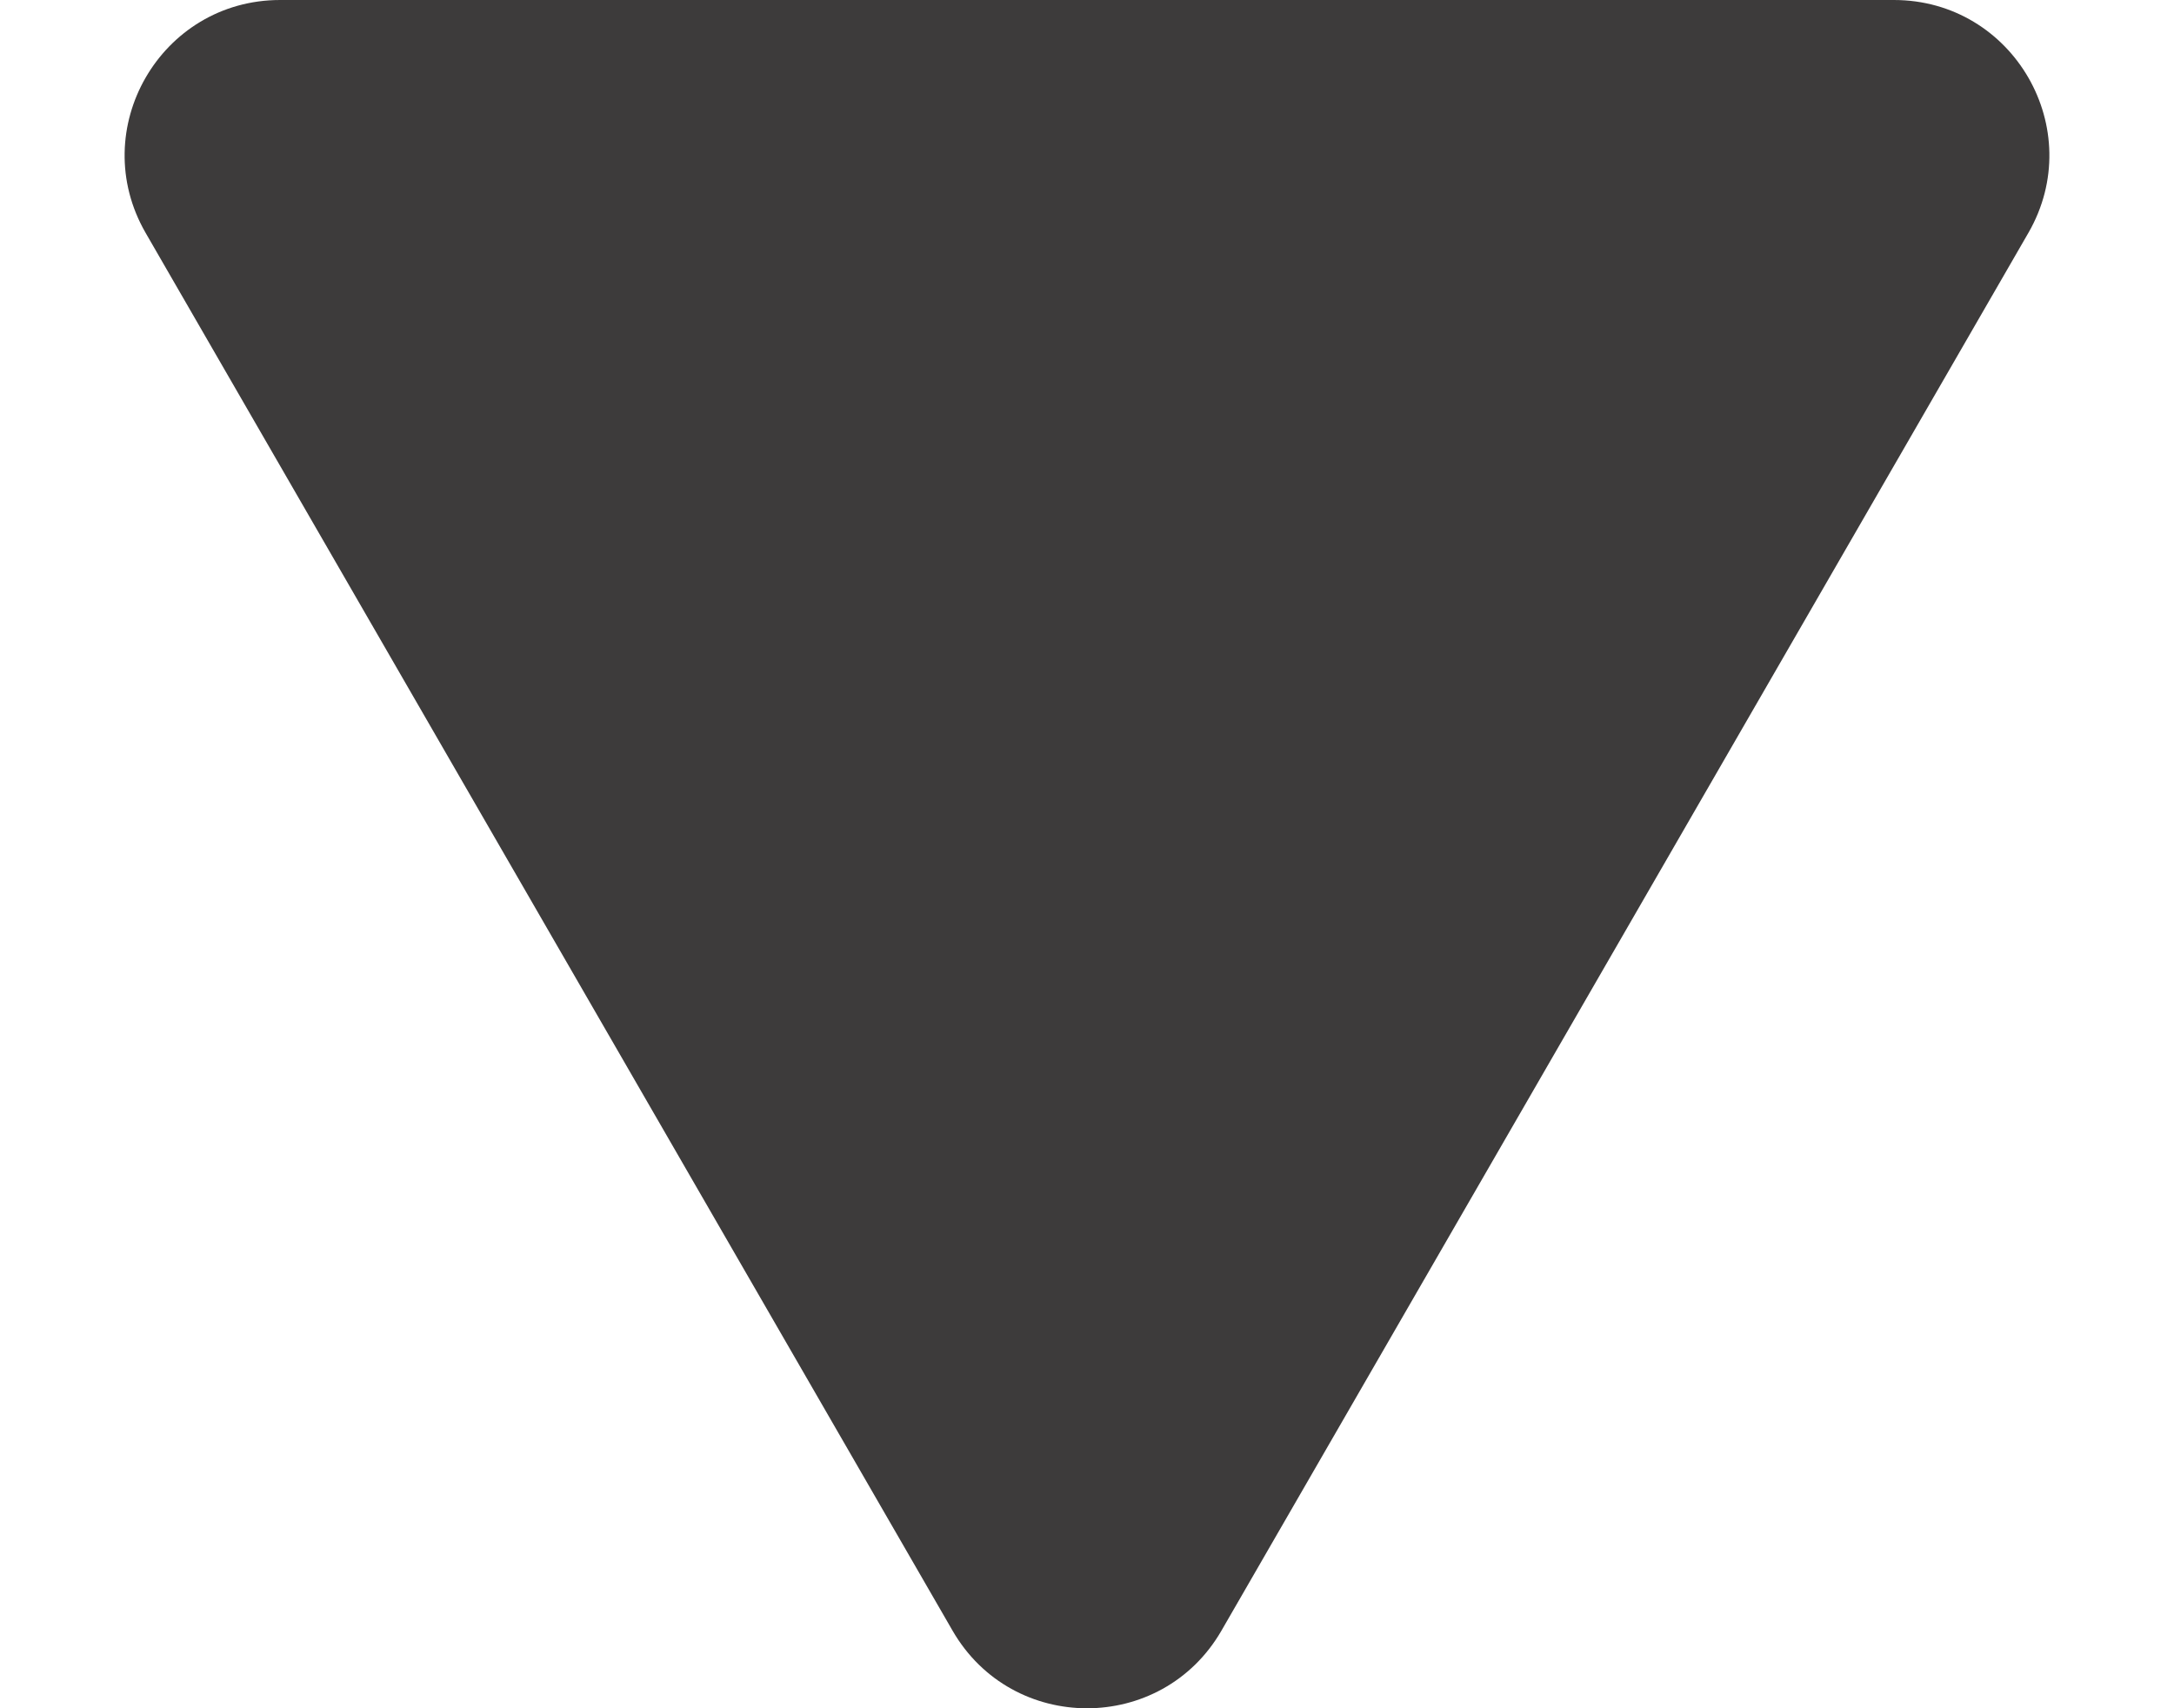 <svg width="14" height="11" viewBox="0 0 14 11" fill="none" xmlns="http://www.w3.org/2000/svg">
<path d="M6.134 10.5C6.519 11.167 7.481 11.167 7.866 10.5L13.062 1.5C13.447 0.833 12.966 0 12.196 0H1.804C1.034 0 0.553 0.833 0.938 1.5L6.134 10.5Z" fill="#3D3B3B"/>
</svg>

